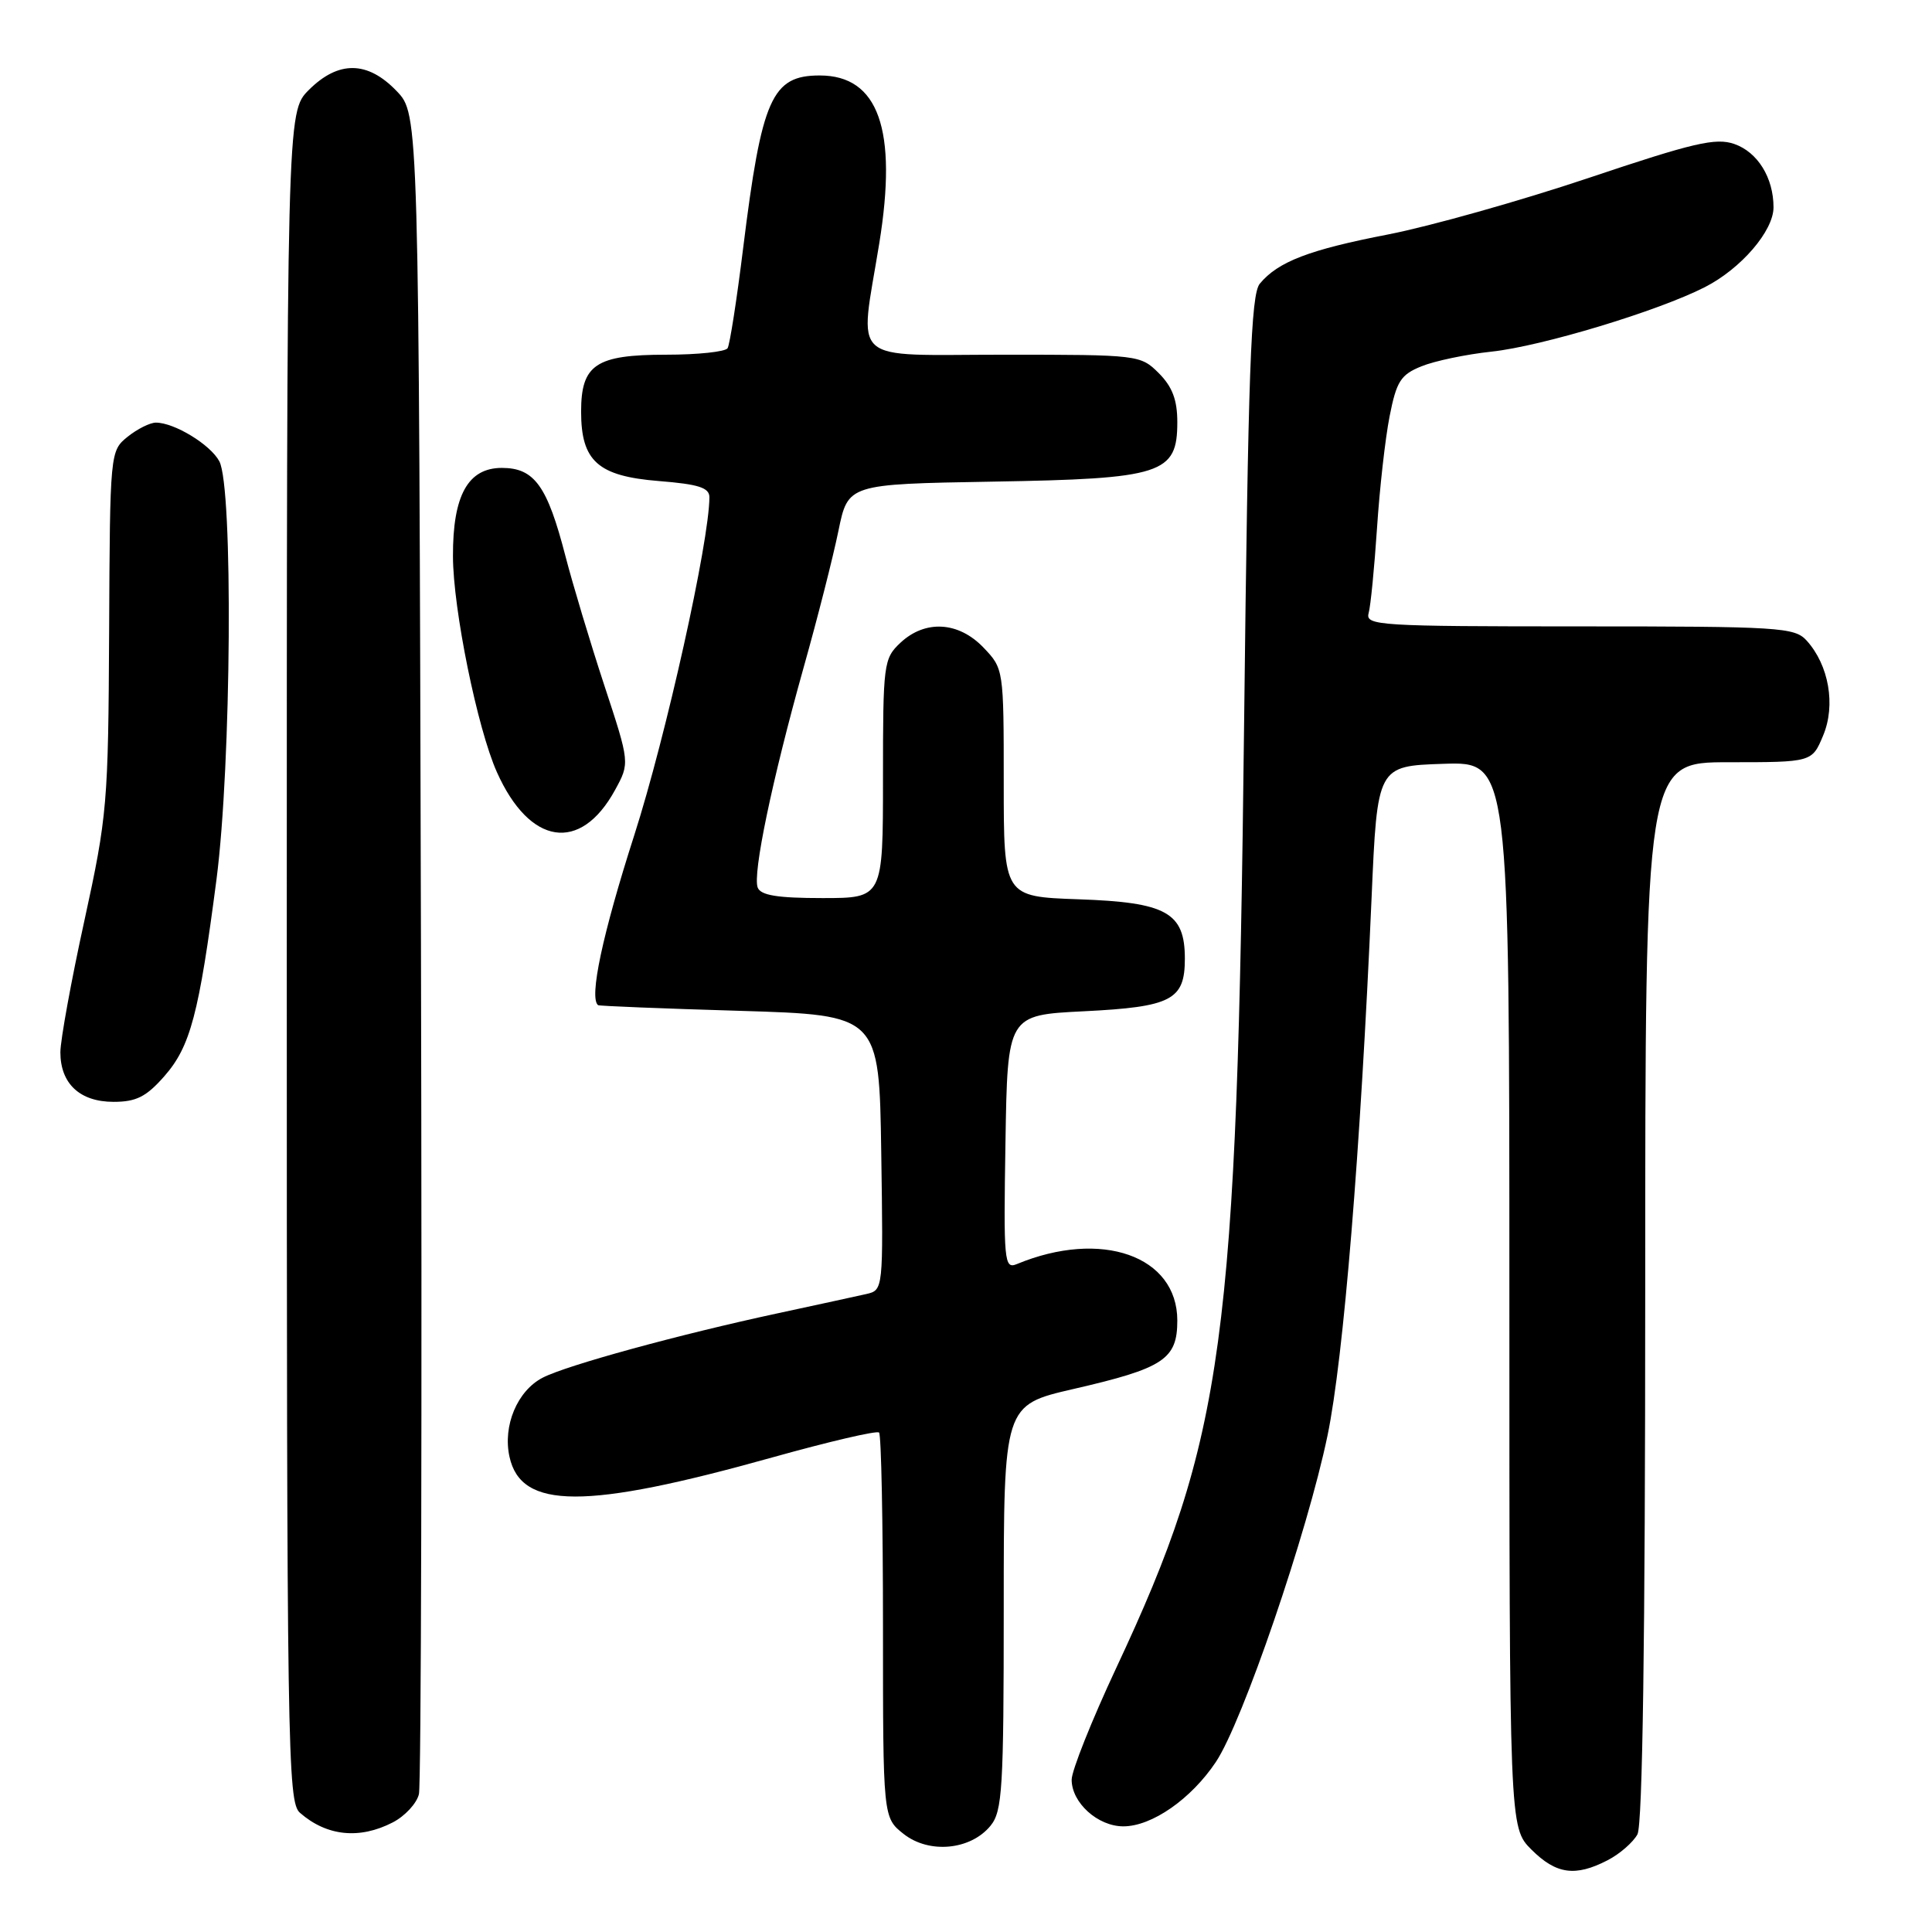 <?xml version="1.0" encoding="UTF-8" standalone="no"?>
<!DOCTYPE svg PUBLIC "-//W3C//DTD SVG 1.1//EN" "http://www.w3.org/Graphics/SVG/1.1/DTD/svg11.dtd" >
<svg xmlns="http://www.w3.org/2000/svg" xmlns:xlink="http://www.w3.org/1999/xlink" version="1.1" viewBox="0 0 256 256">
 <g >
 <path fill="currentColor"
d=" M 213.02 246.49 C 214.63 245.66 216.40 244.11 216.97 243.06 C 217.65 241.79 218.00 217.21 218.00 171.07 C 218.00 101.00 218.00 101.00 229.05 101.00 C 240.10 101.00 240.10 101.00 241.58 97.45 C 243.26 93.43 242.34 88.14 239.39 84.88 C 237.80 83.12 235.82 83.00 209.28 83.00 C 182.70 83.00 180.90 82.89 181.35 81.25 C 181.62 80.29 182.11 75.22 182.46 70.00 C 182.80 64.78 183.55 58.10 184.13 55.16 C 185.04 50.53 185.60 49.65 188.34 48.54 C 190.08 47.83 194.27 46.95 197.66 46.59 C 204.32 45.87 219.69 41.22 225.90 38.05 C 230.70 35.60 235.00 30.60 235.00 27.47 C 235.00 23.55 232.90 20.16 229.81 19.08 C 227.34 18.22 224.40 18.91 210.47 23.59 C 201.43 26.62 189.50 29.98 183.96 31.06 C 173.48 33.09 169.35 34.67 166.93 37.59 C 165.75 39.01 165.39 49.04 164.85 95.90 C 163.91 177.97 162.22 190.46 147.88 221.07 C 144.65 227.98 142.00 234.62 142.00 235.82 C 142.00 238.87 145.46 242.00 148.85 242.00 C 152.63 242.00 157.83 238.38 161.11 233.47 C 164.64 228.20 173.25 203.02 175.90 190.23 C 178.03 179.99 180.28 152.43 181.74 119.00 C 182.50 101.50 182.50 101.50 191.25 101.21 C 200.00 100.92 200.00 100.92 200.00 171.54 C 200.00 242.15 200.00 242.15 202.92 245.08 C 206.20 248.35 208.73 248.71 213.02 246.49 Z  M 131.25 241.92 C 132.82 240.00 133.00 237.02 133.00 212.98 C 133.00 186.18 133.00 186.18 142.23 184.05 C 154.20 181.30 156.00 180.11 156.00 174.98 C 156.00 166.40 145.92 162.86 134.73 167.50 C 133.06 168.19 132.97 167.19 133.23 151.37 C 133.50 134.50 133.50 134.50 143.60 134.00 C 155.24 133.42 157.00 132.51 157.00 127.03 C 157.00 120.91 154.58 119.56 142.90 119.16 C 133.00 118.81 133.00 118.81 133.00 103.71 C 133.00 88.68 132.99 88.60 130.31 85.80 C 127.00 82.35 122.59 82.10 119.31 85.17 C 117.08 87.27 117.00 87.92 117.00 103.17 C 117.00 119.00 117.00 119.00 108.97 119.00 C 103.04 119.00 100.80 118.64 100.40 117.61 C 99.71 115.80 102.28 103.47 106.47 88.50 C 108.33 81.90 110.41 73.72 111.10 70.32 C 112.37 64.15 112.37 64.15 131.48 63.82 C 154.02 63.44 156.00 62.80 156.00 55.93 C 156.00 52.99 155.34 51.25 153.55 49.45 C 151.12 47.03 150.87 47.00 133.05 47.00 C 112.17 47.00 113.87 48.52 116.51 32.23 C 118.95 17.17 116.41 10.00 108.62 10.00 C 102.27 10.00 100.93 13.02 98.47 32.89 C 97.63 39.71 96.70 45.67 96.41 46.14 C 96.12 46.61 92.46 47.00 88.27 47.00 C 78.95 47.00 77.00 48.31 77.00 54.54 C 77.00 61.10 79.22 63.09 87.29 63.74 C 92.58 64.16 94.00 64.62 94.00 65.89 C 93.98 71.78 88.26 97.52 84.04 110.68 C 79.83 123.80 78.03 132.25 79.25 133.19 C 79.39 133.30 87.83 133.64 98.00 133.94 C 116.50 134.50 116.50 134.50 116.77 152.73 C 117.04 170.95 117.04 170.95 114.77 171.47 C 113.52 171.75 108.22 172.91 103.00 174.03 C 89.98 176.83 75.07 180.91 71.91 182.55 C 68.55 184.28 66.60 188.92 67.51 193.03 C 69.04 200.03 77.55 200.05 102.32 193.12 C 109.83 191.02 116.20 189.53 116.48 189.82 C 116.77 190.10 117.00 201.70 117.00 215.59 C 117.00 240.85 117.00 240.85 119.75 243.02 C 123.13 245.67 128.61 245.15 131.25 241.92 Z  M 52.04 241.48 C 53.65 240.65 55.22 238.96 55.51 237.73 C 55.81 236.50 55.93 185.92 55.78 125.32 C 55.50 15.13 55.50 15.13 52.56 12.07 C 48.71 8.05 44.85 8.00 40.92 11.92 C 38.00 14.85 38.00 14.85 38.00 126.77 C 38.00 232.11 38.10 238.78 39.75 240.21 C 43.30 243.31 47.64 243.75 52.04 241.48 Z  M 21.77 142.61 C 25.23 138.67 26.36 134.40 28.69 116.50 C 30.66 101.29 30.91 64.57 29.06 61.12 C 27.88 58.91 23.10 56.00 20.66 56.00 C 19.87 56.00 18.18 56.85 16.90 57.88 C 14.59 59.75 14.57 59.93 14.46 83.63 C 14.35 106.50 14.21 108.11 11.18 122.00 C 9.43 129.97 8.01 137.81 8.00 139.42 C 8.00 143.59 10.58 146.00 15.05 146.00 C 18.05 146.00 19.38 145.33 21.77 142.61 Z  M 81.48 104.71 C 83.46 101.10 83.46 101.10 80.07 90.80 C 78.21 85.14 75.90 77.45 74.93 73.71 C 72.52 64.37 70.81 62.00 66.50 62.00 C 62.01 62.00 59.99 65.64 60.02 73.70 C 60.03 80.71 63.26 96.55 65.84 102.31 C 70.18 112.02 76.90 113.05 81.48 104.71 Z "/>
</g>
</svg>